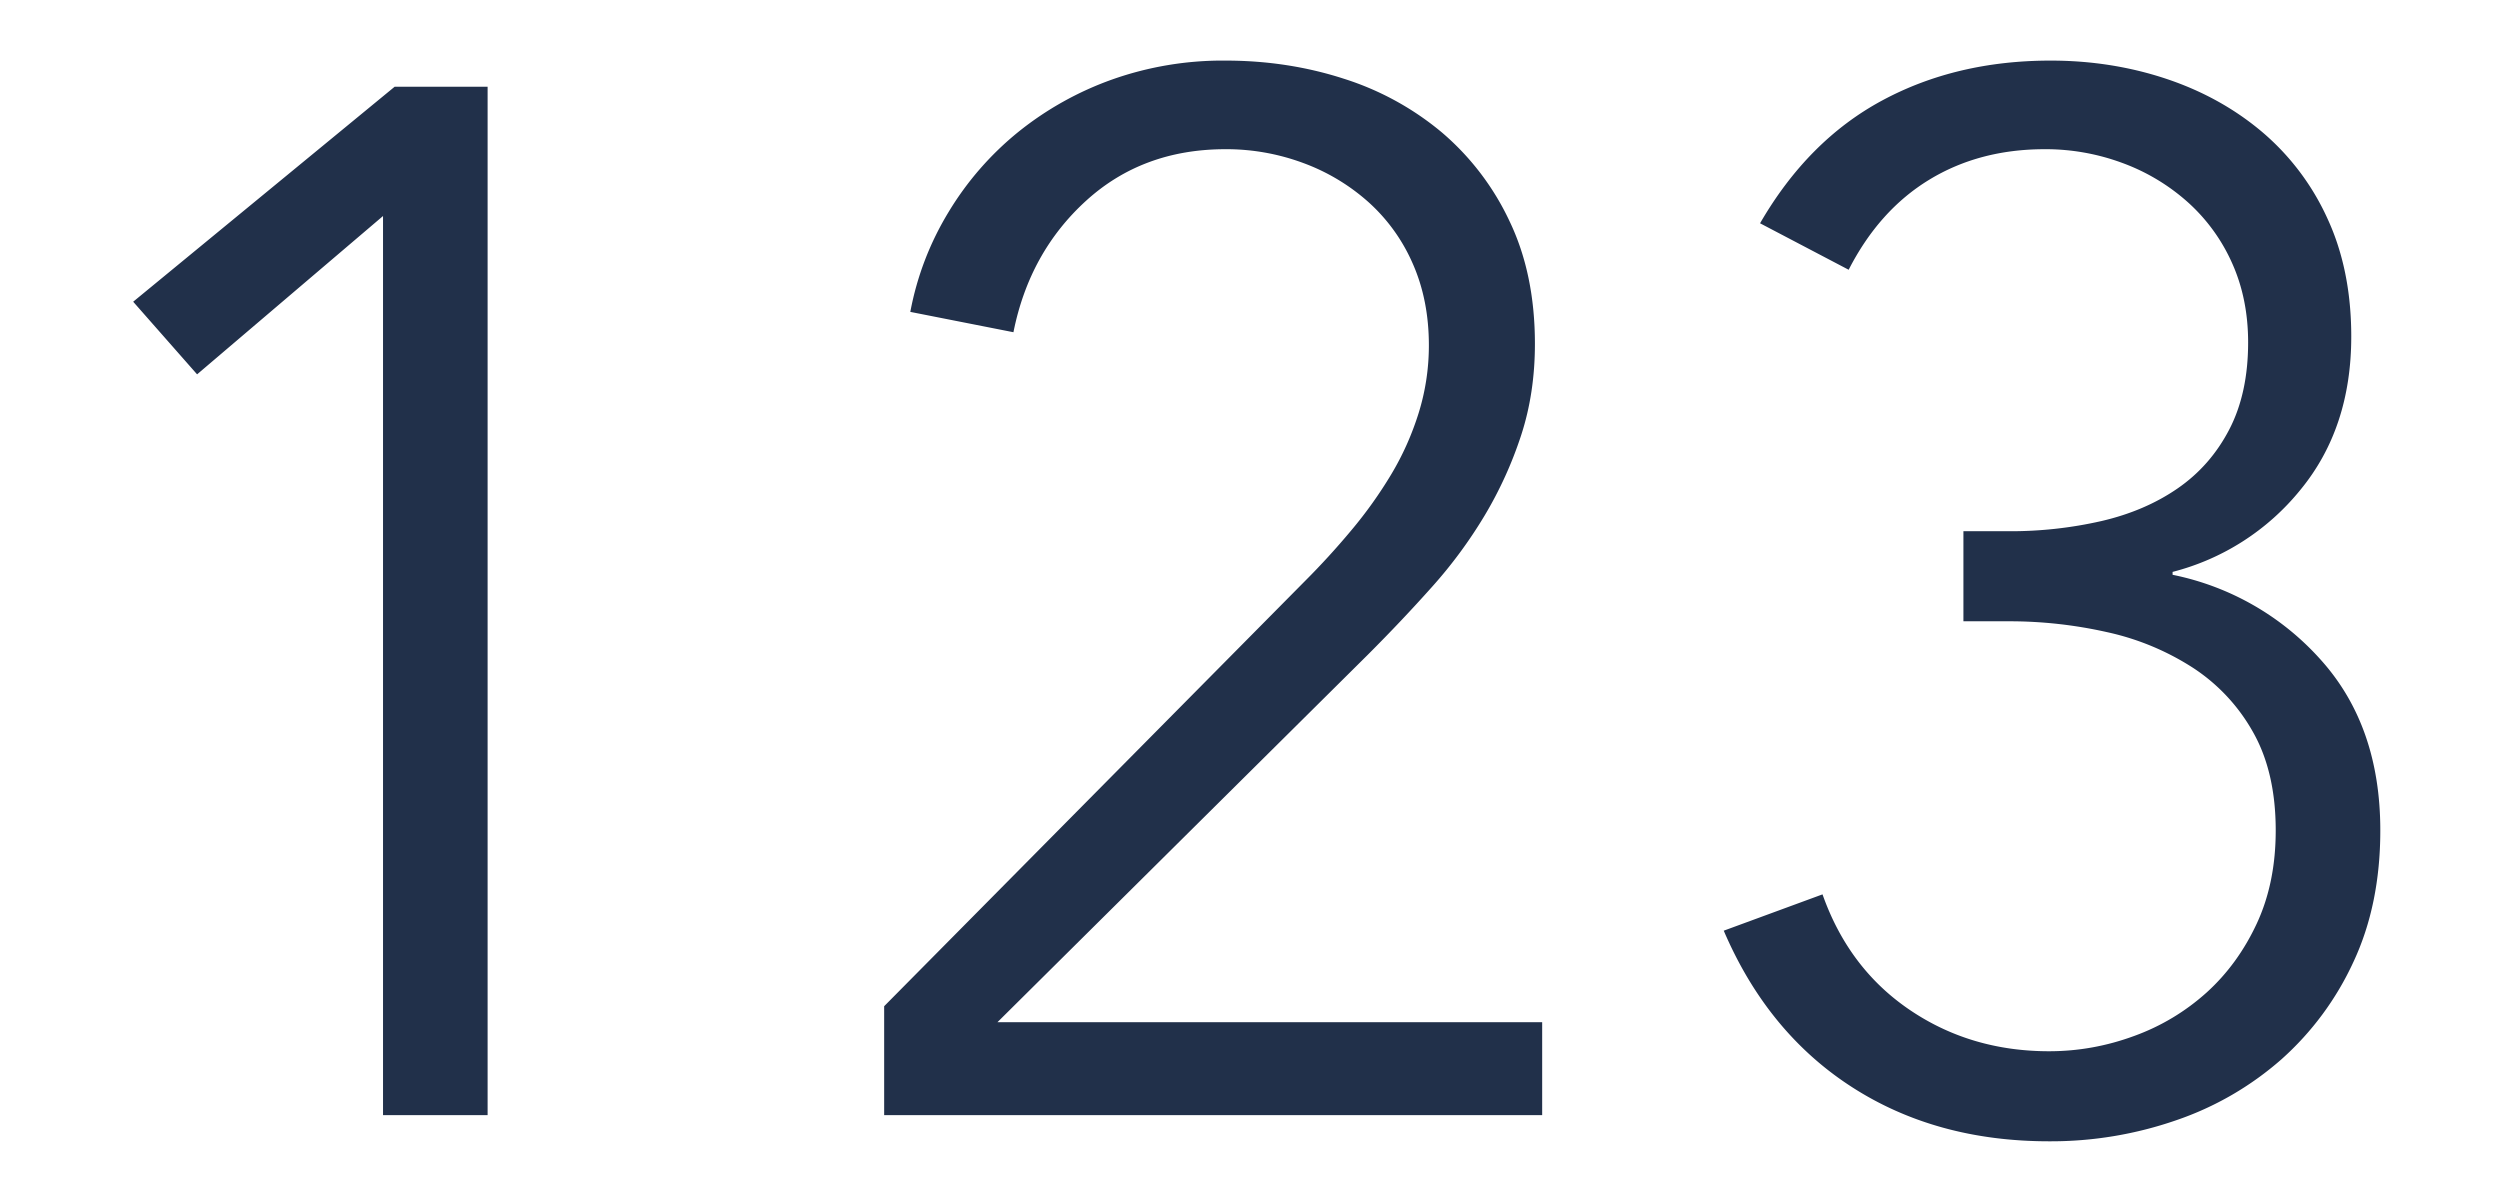 <svg width="44" height="21" viewBox="-1 -1 46 23" xmlns="http://www.w3.org/2000/svg">
  <g fill="none" fill-rule="evenodd">
    <g fill="#21304A">
      <g>
        <path
          d="M7.304 20.496H5.288V3.164L1.704 6.216l-1.232-1.4L5.512.672h1.792v19.824zm20.328 0H14.948v-2.1l8.12-8.204c.299-.299.593-.62.882-.966.29-.345.546-.705.77-1.078.224-.373.401-.77.532-1.19.13-.42.196-.854.196-1.302 0-.579-.103-1.101-.308-1.568a3.436 3.436 0 0 0-.854-1.19 3.91 3.91 0 0 0-1.26-.756 4.256 4.256 0 0 0-1.498-.266c-1.064 0-1.96.331-2.688.994-.728.663-1.195 1.507-1.4 2.534l-1.988-.392c.13-.69.378-1.335.742-1.932a5.92 5.92 0 0 1 1.344-1.54A6.21 6.21 0 0 1 19.344.532a6.384 6.384 0 0 1 2.184-.364c.803 0 1.563.117 2.282.35a5.549 5.549 0 0 1 1.89 1.036 5.072 5.072 0 0 1 1.302 1.708c.327.681.49 1.47.49 2.366 0 .635-.089 1.223-.266 1.764a7.646 7.646 0 0 1-.7 1.54 8.98 8.98 0 0 1-1.022 1.386c-.392.439-.803.873-1.232 1.302l-7.14 7.084h10.5v1.792zm8.12-11.256h.868a7.87 7.87 0 0 0 1.792-.196c.56-.13 1.05-.34 1.47-.63.42-.29.751-.667.994-1.134.243-.467.364-1.027.364-1.68 0-.56-.103-1.069-.308-1.526a3.47 3.47 0 0 0-.854-1.176 3.91 3.91 0 0 0-1.26-.756 4.256 4.256 0 0 0-1.498-.266c-.84 0-1.582.196-2.226.588-.644.392-1.162.97-1.554 1.736l-1.708-.896c.616-1.064 1.4-1.853 2.352-2.366.952-.513 2.035-.77 3.248-.77.784 0 1.526.117 2.226.35.7.233 1.316.574 1.848 1.022a4.777 4.777 0 0 1 1.26 1.666c.308.663.462 1.423.462 2.282 0 1.176-.327 2.16-.98 2.954a4.66 4.66 0 0 1-2.464 1.582v.056a5.208 5.208 0 0 1 2.856 1.638c.765.85 1.148 1.946 1.148 3.29 0 .952-.173 1.797-.518 2.534a5.712 5.712 0 0 1-1.386 1.876 6.009 6.009 0 0 1-2.03 1.176 7.374 7.374 0 0 1-2.45.406c-1.456 0-2.725-.35-3.808-1.05-1.083-.7-1.904-1.703-2.464-3.01l1.904-.7c.336.952.896 1.694 1.68 2.226.784.532 1.68.798 2.688.798.56 0 1.106-.098 1.638-.294a4.244 4.244 0 0 0 1.4-.84c.401-.364.723-.807.966-1.33s.364-1.12.364-1.792c0-.747-.145-1.377-.434-1.89a3.545 3.545 0 0 0-1.162-1.246 5.024 5.024 0 0 0-1.652-.686 8.565 8.565 0 0 0-1.904-.21h-.868V9.24z"
        />
      </g>
    </g>
  </g>
</svg>
